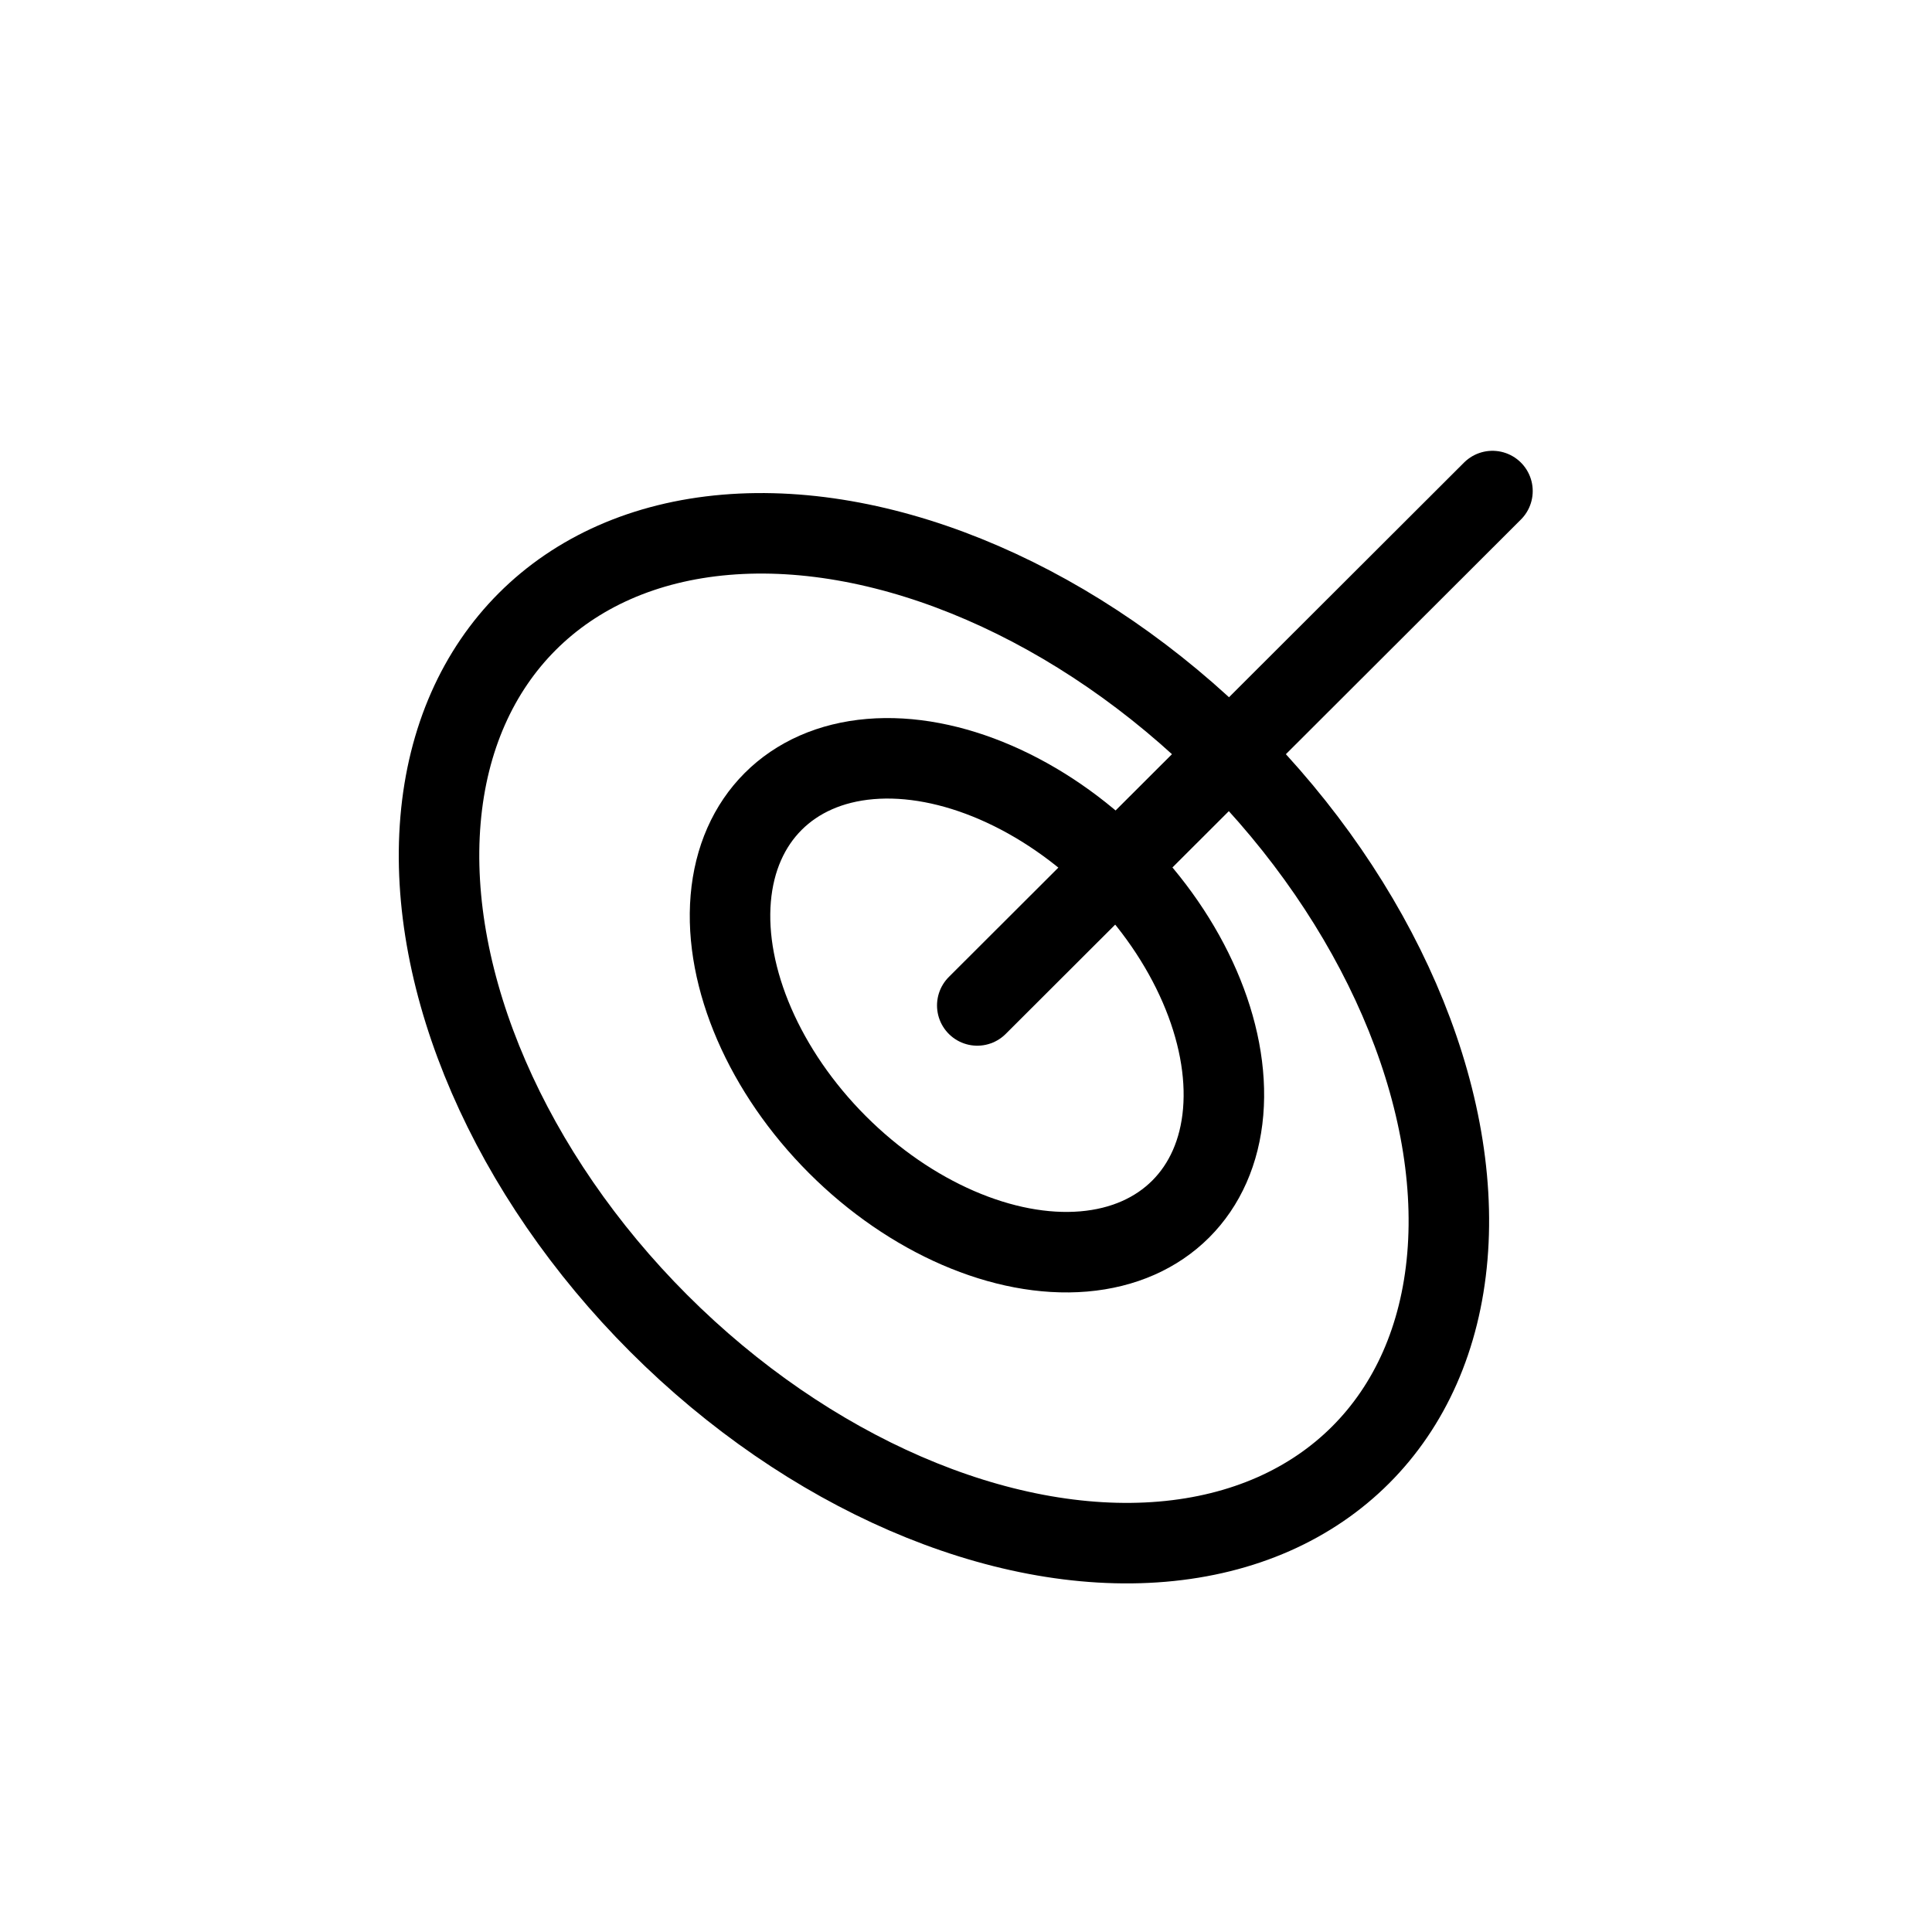 <?xml version="1.0" encoding="UTF-8"?>
<svg id="Icons" xmlns="http://www.w3.org/2000/svg" viewBox="0 0 24 24">
  <ellipse cx="11.73" cy="12.9" rx="5.01" ry="7.32" transform="translate(-5.69 12.07) rotate(-45)" style="fill: none; stroke: #000; stroke-miterlimit: 10;"/>
  <ellipse cx="12.14" cy="12.49" rx="2.45" ry="3.58" transform="translate(-5.28 12.24) rotate(-45)" style="fill: none; stroke: #000; stroke-miterlimit: 10;"/>
  <line x1="12.14" y1="12.49" x2="18.54" y2="6.1" style="fill: none; stroke: #000; stroke-linecap: round; stroke-miterlimit: 10;"/>
</svg>
